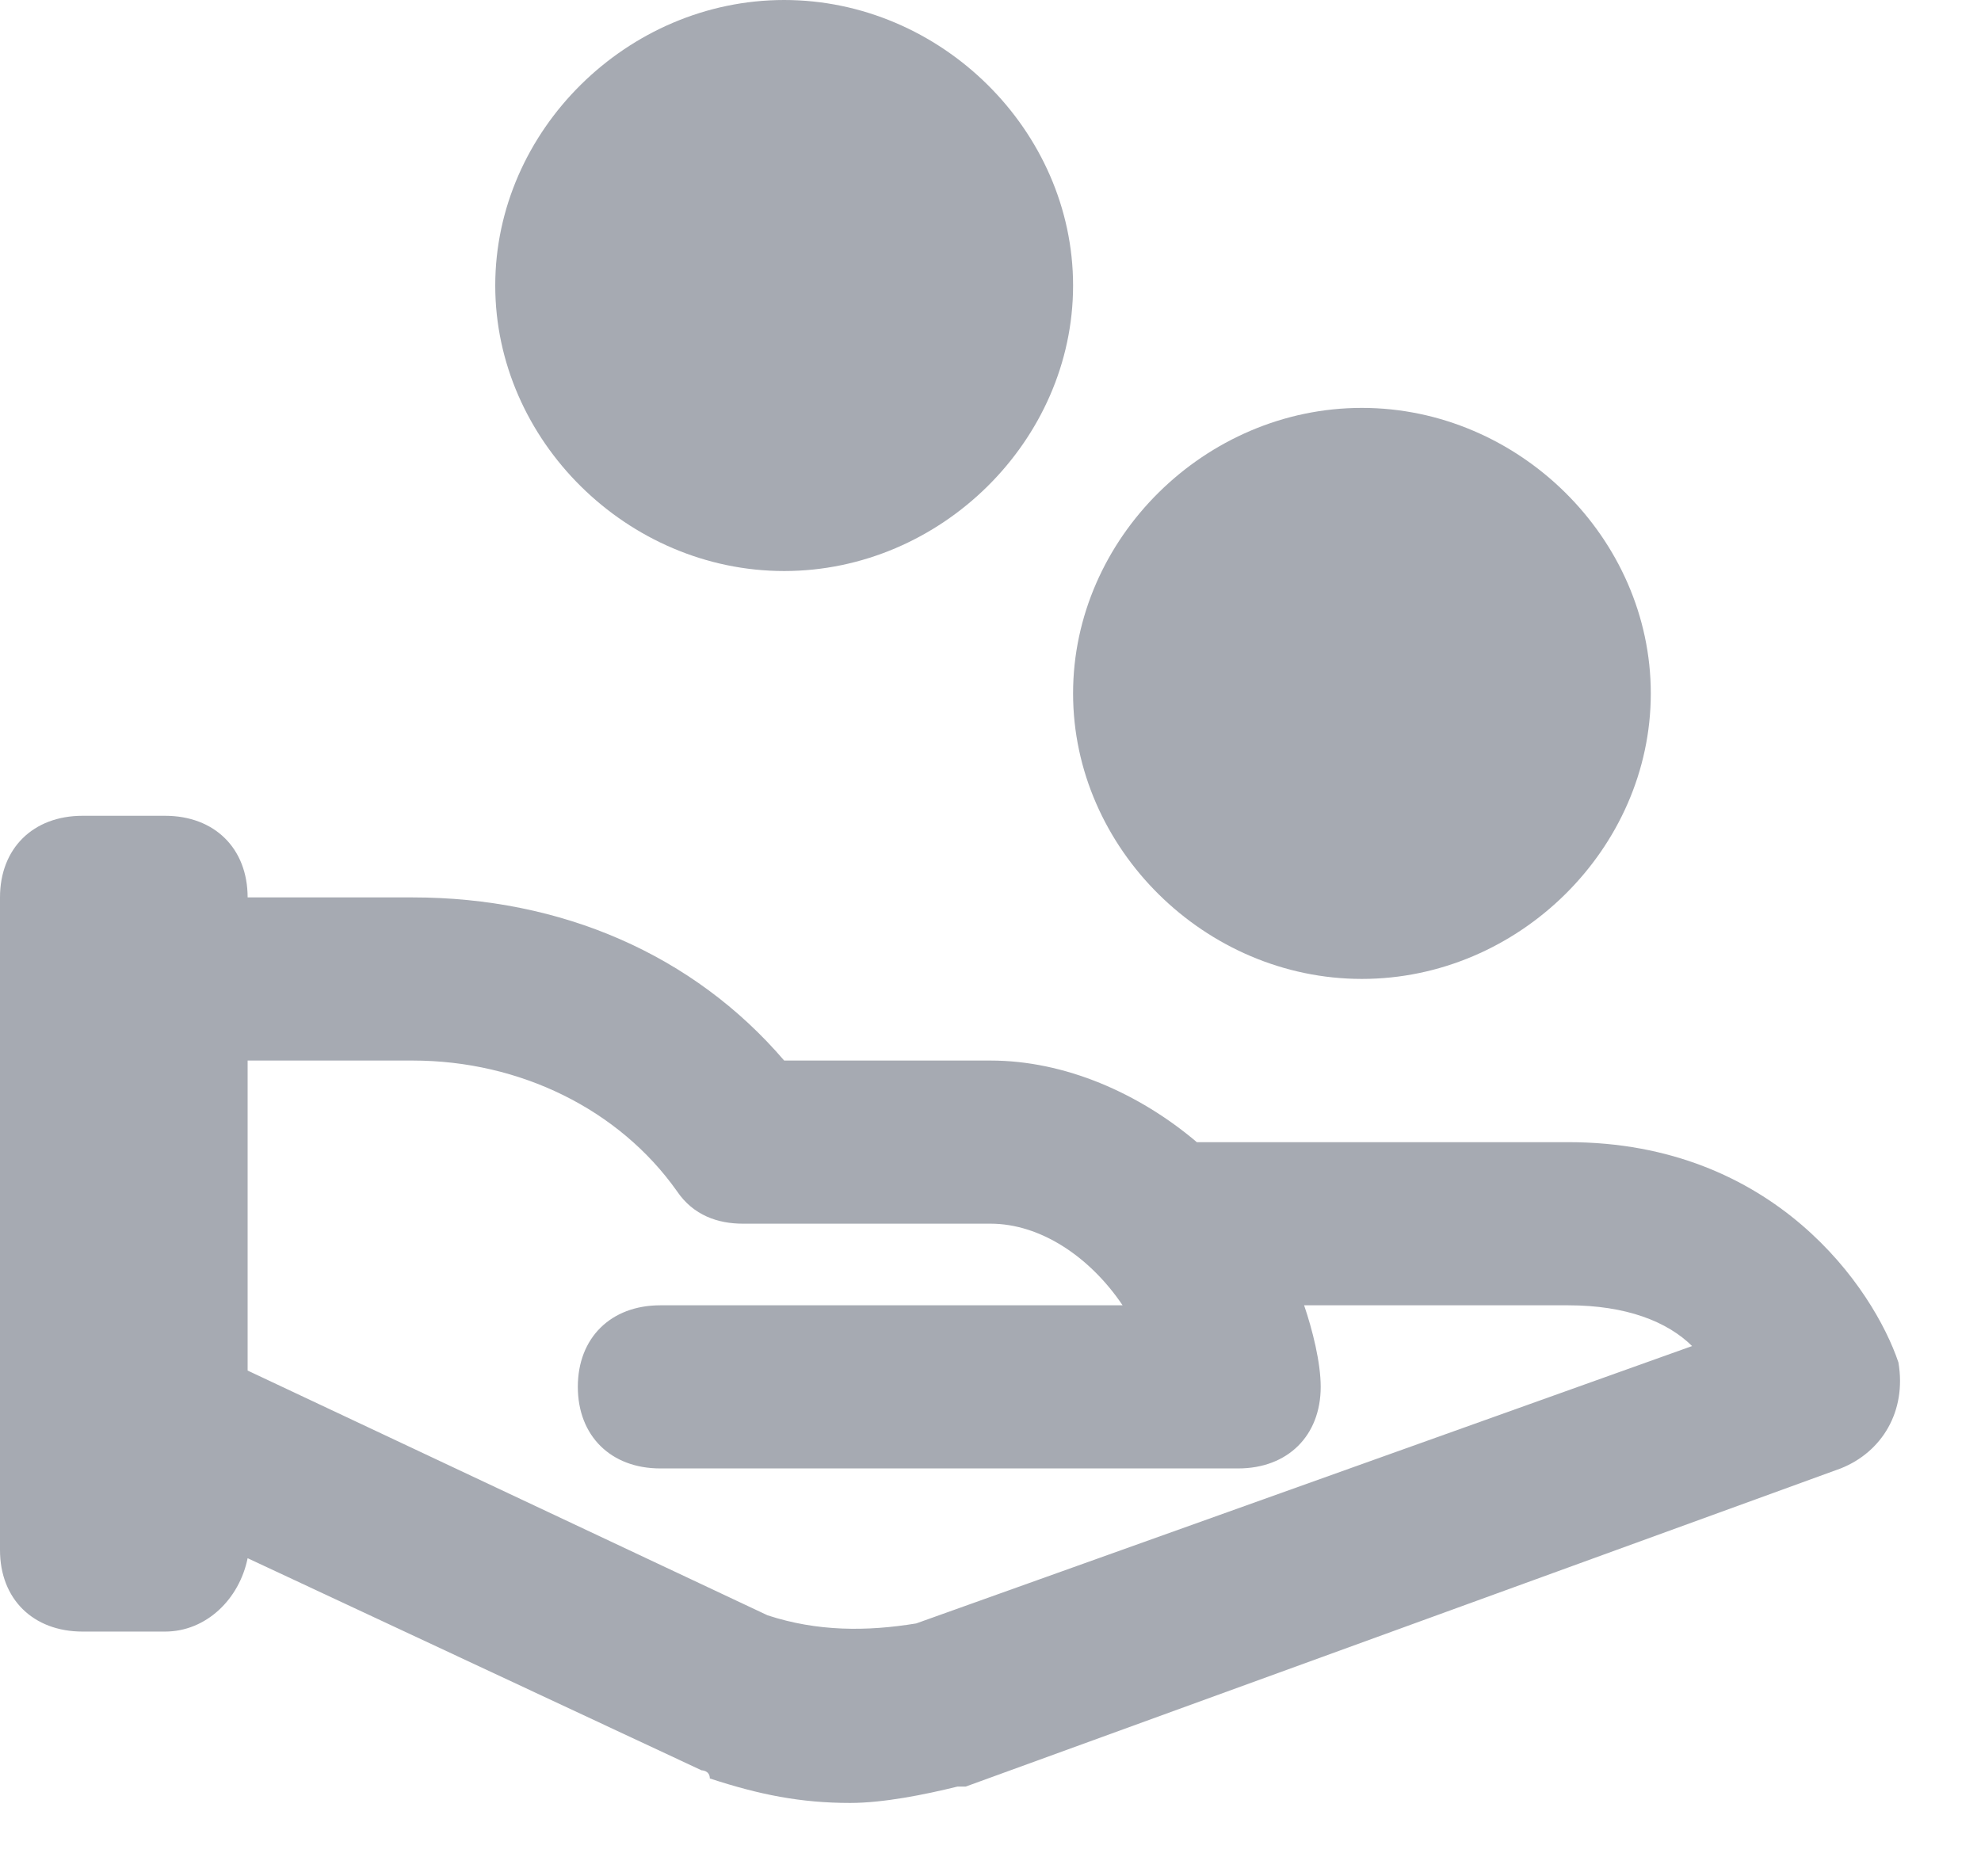 <?xml version="1.0" encoding="UTF-8" standalone="no"?>
<svg width="19px" height="18px" viewBox="0 0 19 18" version="1.1" xmlns="http://www.w3.org/2000/svg" xmlns:xlink="http://www.w3.org/1999/xlink">
    <!-- Generator: Sketch 3.6.1 (26313) - http://www.bohemiancoding.com/sketch -->
    <title>deliver</title>
    <desc>Created with Sketch.</desc>
    <defs></defs>
    <g id="Page-1" stroke="none" stroke-width="1" fill="none" fill-rule="evenodd">
        <g id="Artboard-1" transform="translate(-232, -10234)" fill="#A6AAB2">
            <g id="Group-32" transform="translate(192, 9887)">
                <g id="Group-26" transform="translate(0, 345)">
                    <g id="deliver" transform="translate(40, 2)">
                        <g id="Group">
                            <path d="M13.062,3.913 C11.558,3.913 10.292,5.165 10.292,6.652 C10.292,8.139 11.558,9.391 13.062,9.391 C14.567,9.391 15.833,8.139 15.833,6.652 C15.833,5.165 14.567,3.913 13.062,3.913 L13.062,3.913 Z" id="Shape"></path>
                            <path d="M7.521,0 C6.017,0 4.75,1.252 4.75,2.739 C4.75,4.226 6.017,5.478 7.521,5.478 C9.025,5.478 10.292,4.226 10.292,2.739 C10.292,1.252 9.025,0 7.521,0 L7.521,0 Z" id="Shape"></path>
                            <path d="M18.208,13.07 C17.971,12.365 17.021,10.957 15.042,10.957 L11.479,10.957 C10.925,10.487 10.213,10.174 9.5,10.174 L7.521,10.174 C6.65,9.157 5.383,8.609 3.958,8.609 L2.375,8.609 L2.375,8.609 C2.375,8.139 2.058,7.826 1.583,7.826 L0.792,7.826 C0.317,7.826 0,8.139 0,8.609 L0,14.87 C0,15.339 0.317,15.652 0.792,15.652 L1.583,15.652 C1.979,15.652 2.296,15.339 2.375,14.948 L6.729,16.983 C6.729,16.983 6.808,16.983 6.808,17.061 C7.283,17.217 7.679,17.296 8.154,17.296 C8.471,17.296 8.867,17.217 9.183,17.139 L9.262,17.139 L17.654,14.087 C18.05,13.93 18.288,13.539 18.208,13.07 L18.208,13.07 Z M8.787,15.574 C8.312,15.652 7.838,15.652 7.362,15.496 L2.375,13.148 L2.375,10.174 L3.958,10.174 C4.987,10.174 5.938,10.643 6.492,11.426 C6.65,11.661 6.888,11.739 7.125,11.739 L9.5,11.739 C9.975,11.739 10.45,12.052 10.767,12.522 L6.333,12.522 C5.858,12.522 5.542,12.835 5.542,13.304 C5.542,13.774 5.858,14.087 6.333,14.087 L11.875,14.087 C12.35,14.087 12.667,13.774 12.667,13.304 C12.667,13.07 12.588,12.757 12.508,12.522 L15.042,12.522 C15.596,12.522 15.992,12.678 16.229,12.913 L8.787,15.574 L8.787,15.574 Z" id="Shape"></path>
                        </g>
                    </g>
                </g>
            </g>
        </g>
    </g>
</svg>
